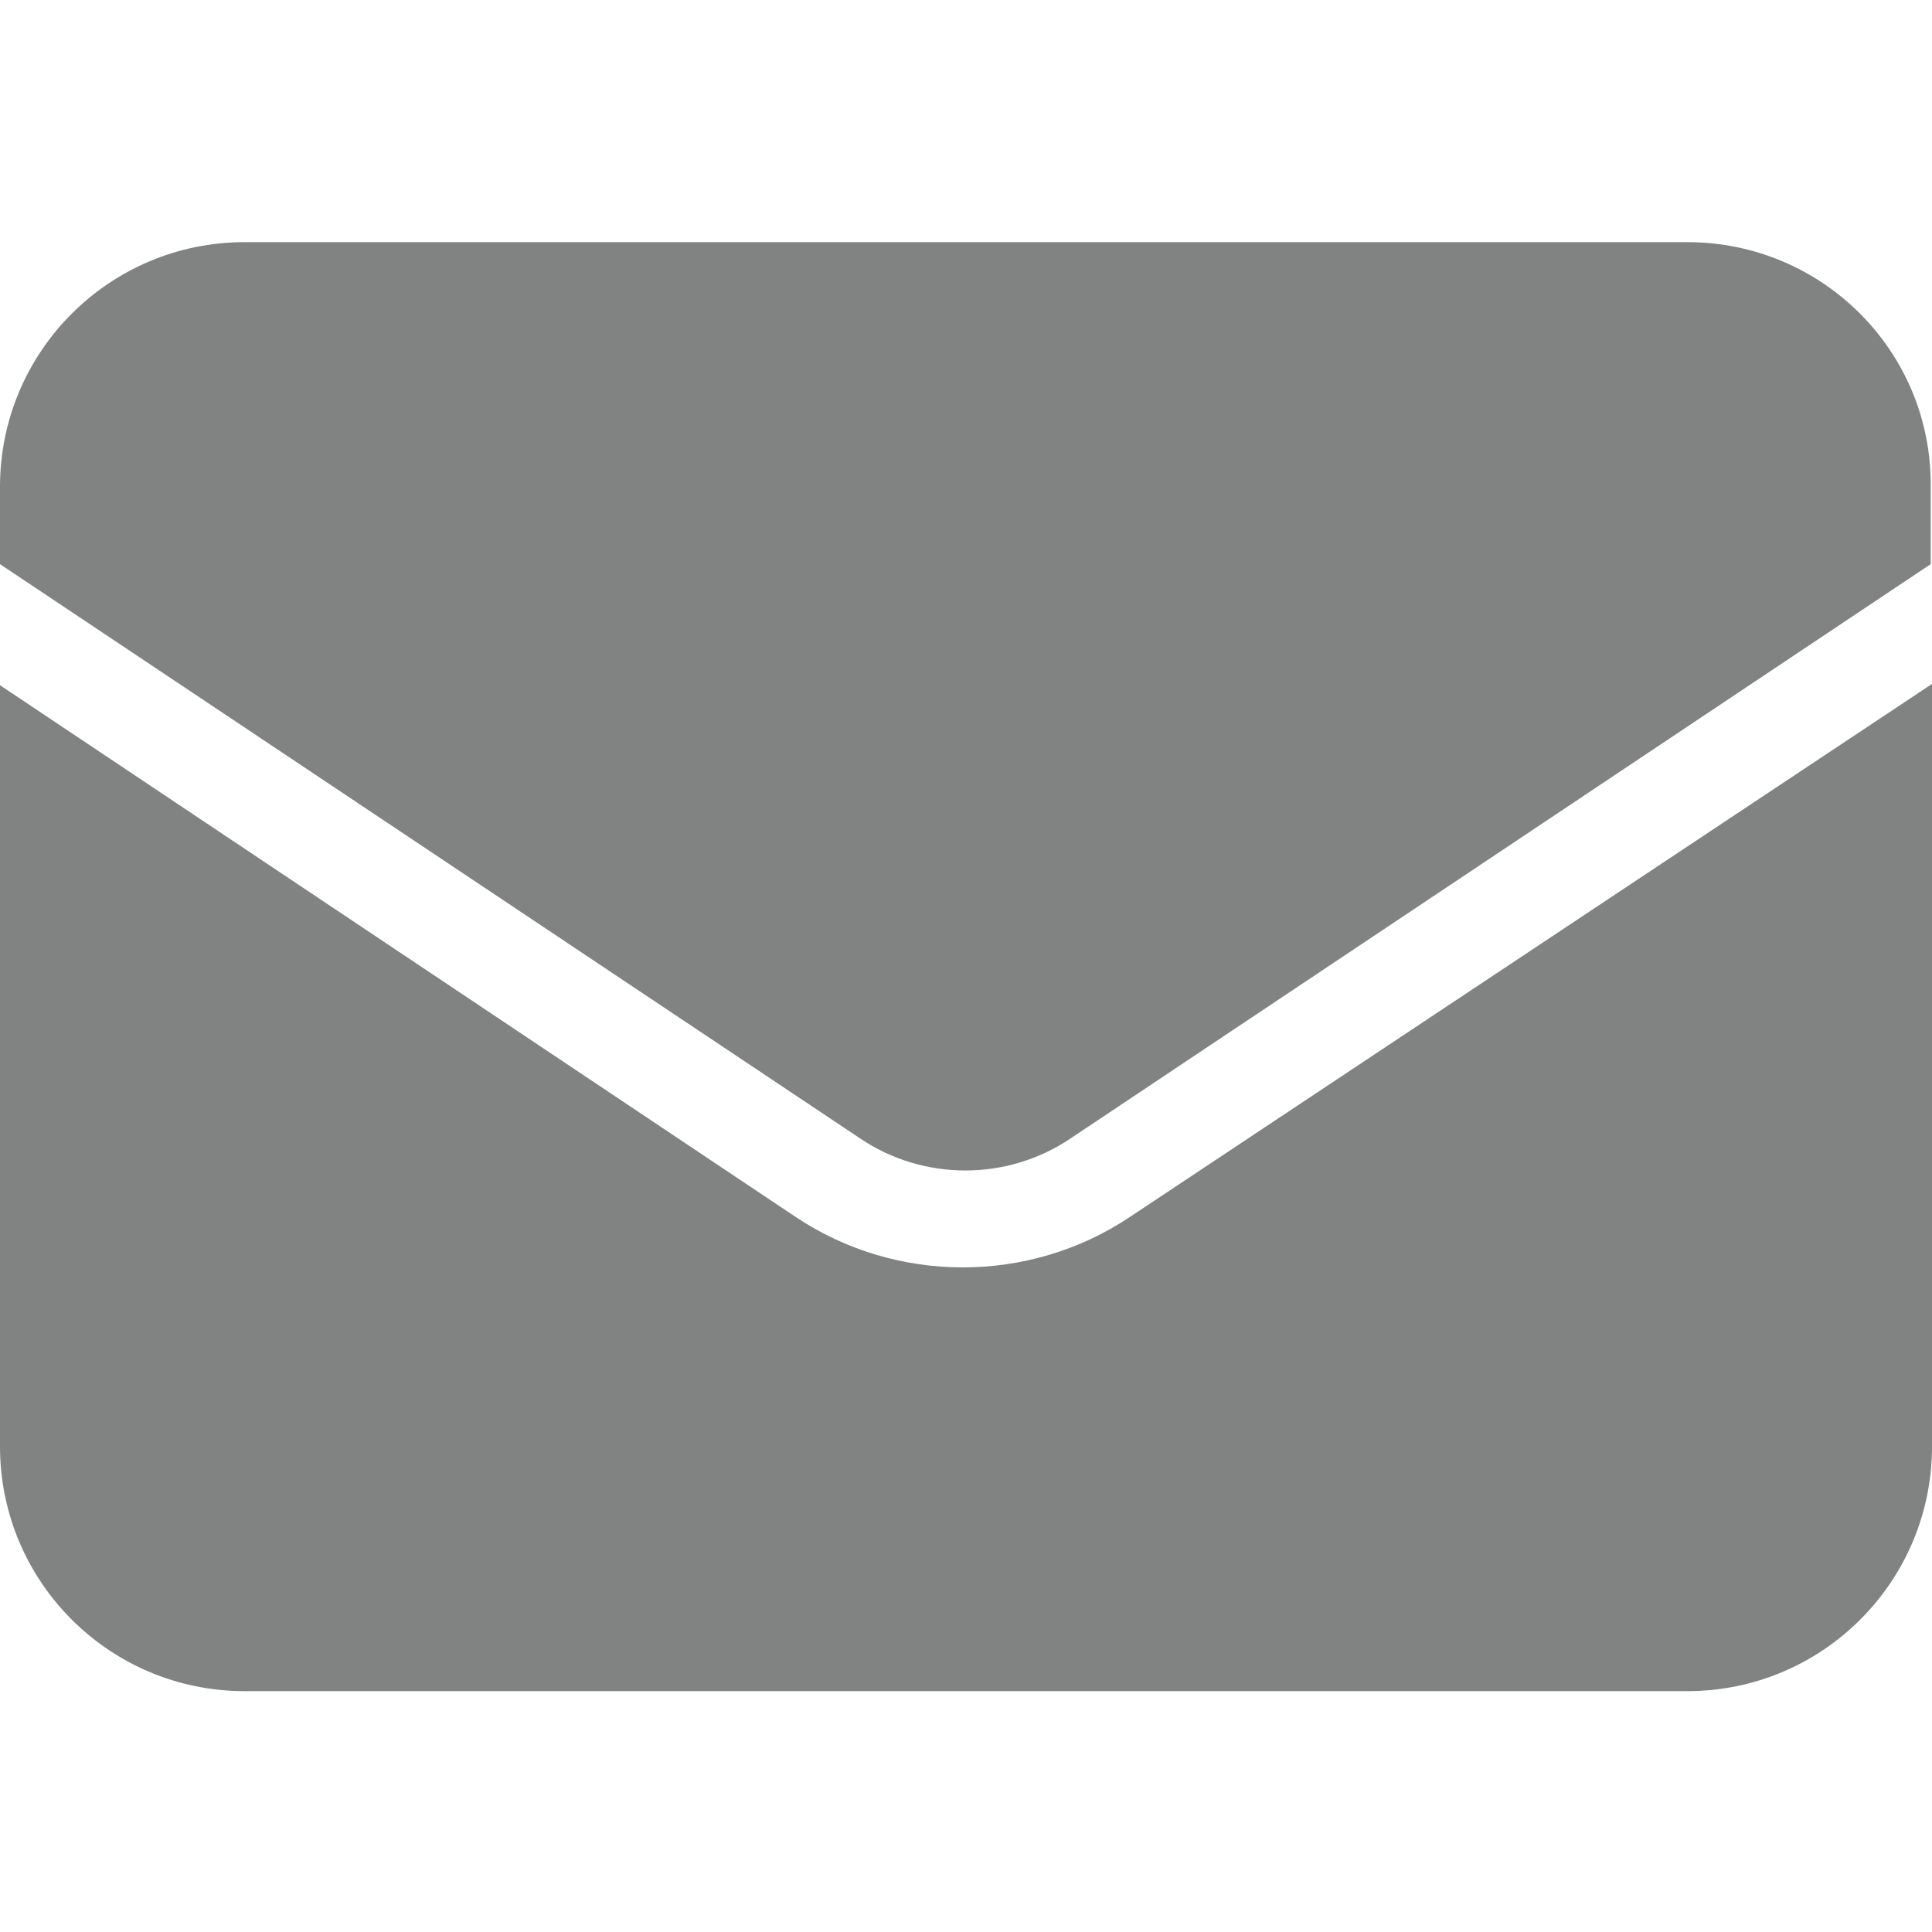 <?xml version="1.0" encoding="utf-8"?>
<!-- Generator: Adobe Illustrator 19.0.0, SVG Export Plug-In . SVG Version: 6.00 Build 0)  -->
<svg version="1.1" id="Layer_1" xmlns="http://www.w3.org/2000/svg" xmlns:xlink="http://www.w3.org/1999/xlink" x="0px" y="0px"
	 viewBox="-361.9 322.2 150 150" style="enable-background:new -361.9 322.2 150 150;" xml:space="preserve">
<style type="text/css">
	.st0{fill:#818282;}
</style>
<path class="st0" d="M-361.9,375.4v59.1c0,10.5,8.5,19,19,19h112c10.5,0,19-8.5,19-19v-59.2l-62.3,41.4c-7.8,5.2-18.1,5.2-25.9,0
	L-361.9,375.4z M-230.9,341h-112c-10.5,0-19,8.5-19,19v6l66.8,44.6c4.9,3.3,11.4,3.3,16.3,0l66.8-44.6v-6
	C-211.9,349.5-220.4,341-230.9,341"/>
</svg>
